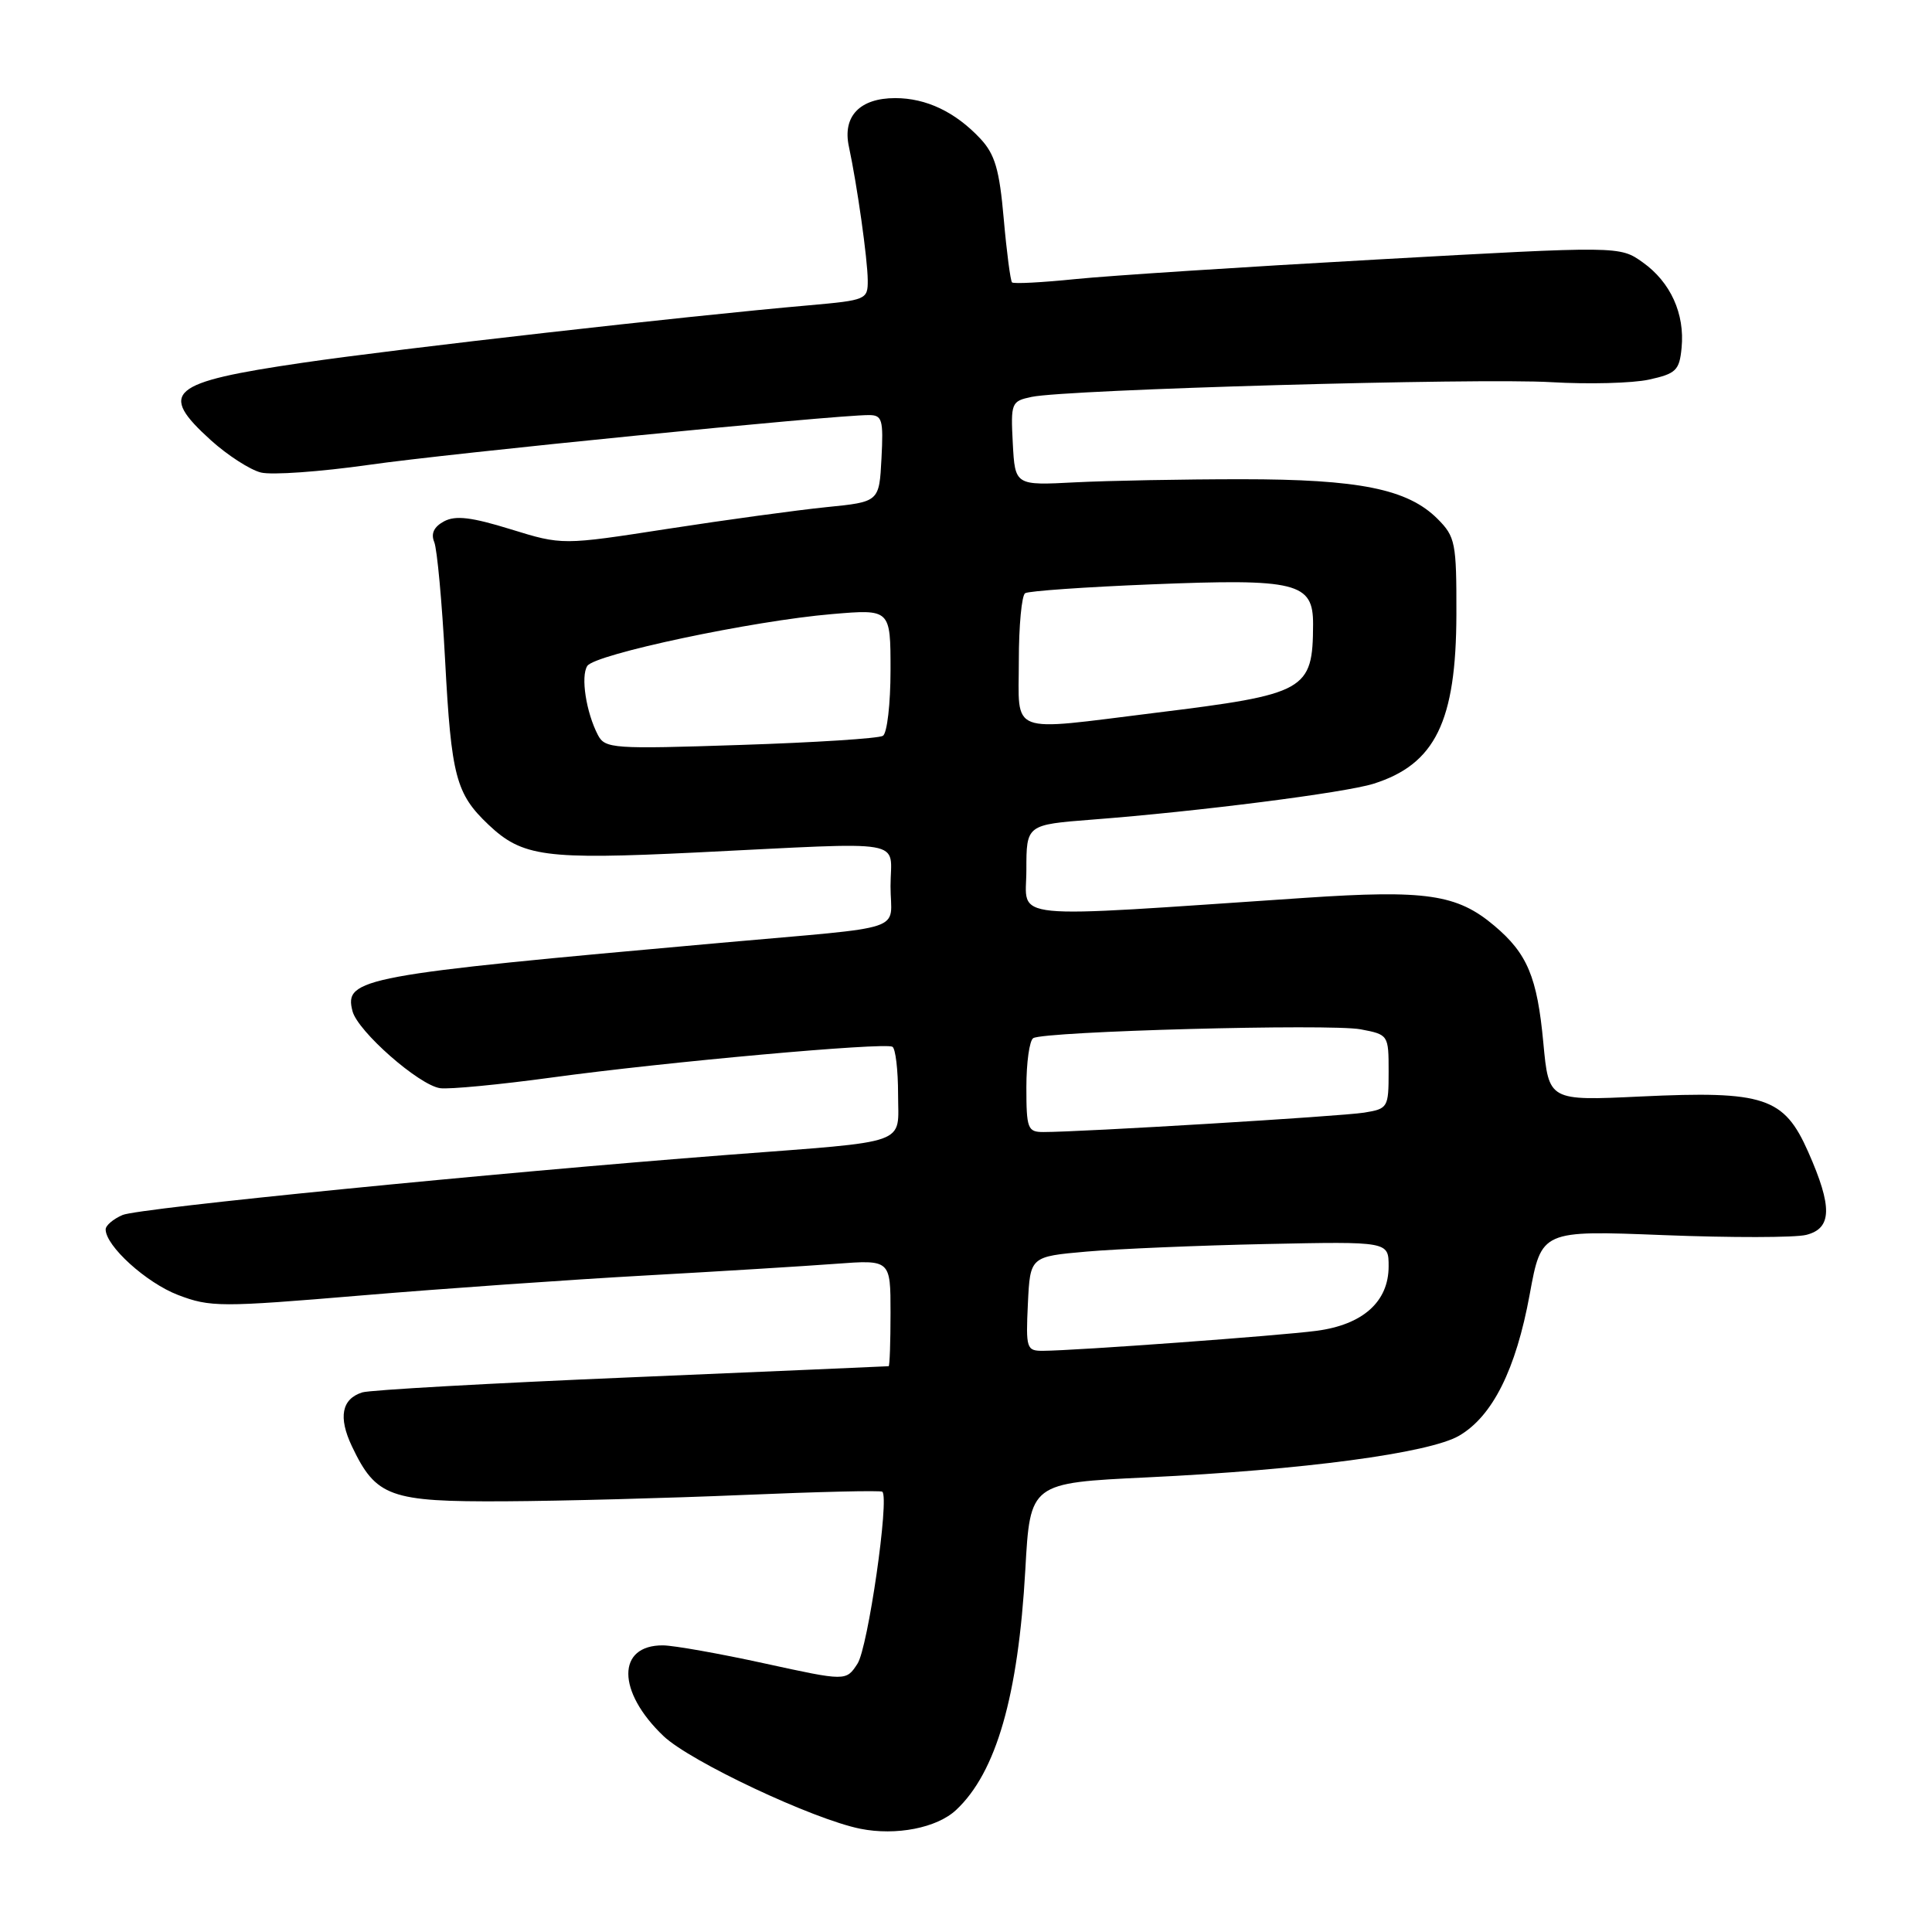 <?xml version="1.0" encoding="UTF-8" standalone="no"?>
<!DOCTYPE svg PUBLIC "-//W3C//DTD SVG 1.1//EN" "http://www.w3.org/Graphics/SVG/1.1/DTD/svg11.dtd" >
<svg xmlns="http://www.w3.org/2000/svg" xmlns:xlink="http://www.w3.org/1999/xlink" version="1.1" viewBox="0 0 256 256">
 <g >
 <path fill="currentColor"
d=" M 126.69 239.83 C 132.00 234.87 134.92 224.73 135.86 208.00 C 136.50 196.50 136.50 196.50 152.00 195.76 C 172.66 194.78 189.37 192.55 193.34 190.24 C 197.77 187.66 200.87 181.46 202.69 171.53 C 204.25 163.02 204.25 163.02 220.46 163.66 C 229.37 164.01 237.87 164.00 239.33 163.63 C 242.76 162.77 242.83 159.93 239.60 152.64 C 236.39 145.38 233.80 144.52 217.41 145.29 C 205.22 145.87 205.22 145.87 204.50 138.18 C 203.69 129.46 202.38 126.34 197.99 122.65 C 193.06 118.49 188.95 117.89 172.90 118.97 C 132.56 121.68 136.00 122.03 136.00 115.29 C 136.00 109.28 136.00 109.28 144.75 108.60 C 158.81 107.52 178.21 105.04 182.00 103.85 C 190.18 101.27 192.95 95.60 192.98 81.39 C 193.00 71.91 192.84 71.12 190.49 68.76 C 186.53 64.80 180.12 63.50 164.50 63.50 C 156.80 63.50 146.90 63.69 142.50 63.91 C 134.50 64.33 134.50 64.33 134.20 58.75 C 133.92 53.36 134.00 53.16 136.70 52.59 C 141.30 51.61 195.91 50.06 205.56 50.64 C 210.48 50.93 216.30 50.78 218.50 50.30 C 222.09 49.51 222.53 49.08 222.82 46.09 C 223.26 41.58 221.36 37.39 217.68 34.77 C 214.62 32.59 214.62 32.59 182.56 34.38 C 164.93 35.36 146.90 36.53 142.50 36.98 C 138.10 37.43 134.32 37.63 134.10 37.42 C 133.89 37.21 133.39 33.42 133.00 28.99 C 132.43 22.47 131.84 20.45 129.90 18.37 C 126.59 14.84 122.74 13.00 118.62 13.00 C 113.93 13.00 111.62 15.41 112.48 19.41 C 113.58 24.55 114.96 34.33 114.98 37.13 C 115.00 39.69 114.79 39.78 107.25 40.45 C 90.80 41.89 52.89 46.19 40.08 48.07 C 22.40 50.66 20.88 51.95 27.97 58.36 C 30.16 60.33 33.13 62.25 34.57 62.61 C 36.01 62.97 42.44 62.51 48.85 61.60 C 59.47 60.07 110.46 55.00 115.13 55.00 C 116.90 55.00 117.07 55.59 116.80 60.75 C 116.50 66.50 116.50 66.50 109.50 67.20 C 105.65 67.59 96.20 68.88 88.50 70.07 C 74.50 72.24 74.50 72.24 67.67 70.13 C 62.46 68.52 60.36 68.27 58.84 69.08 C 57.50 69.80 57.07 70.70 57.54 71.83 C 57.92 72.75 58.57 79.80 58.98 87.50 C 59.80 102.89 60.41 105.18 64.72 109.27 C 69.22 113.53 72.21 113.93 92.22 112.96 C 120.88 111.56 118.00 111.06 118.00 117.43 C 118.00 123.60 120.81 122.67 95.50 124.93 C 47.82 129.19 45.56 129.61 46.71 133.99 C 47.41 136.67 55.52 143.79 58.32 144.19 C 59.52 144.36 66.20 143.72 73.16 142.77 C 88.13 140.72 117.18 138.10 118.25 138.70 C 118.66 138.93 119.00 141.76 119.00 145.00 C 119.00 151.82 120.90 151.15 96.50 153.02 C 65.33 155.42 18.36 160.08 16.25 160.99 C 15.01 161.52 14.00 162.38 14.00 162.90 C 14.00 165.10 19.39 169.98 23.59 171.59 C 27.86 173.22 29.23 173.22 47.81 171.66 C 58.64 170.75 75.60 169.56 85.50 169.01 C 95.40 168.46 106.76 167.76 110.75 167.46 C 118.00 166.92 118.00 166.92 118.00 173.96 C 118.00 177.83 117.89 181.02 117.75 181.03 C 117.61 181.05 102.27 181.71 83.66 182.50 C 65.04 183.28 48.99 184.18 48.00 184.50 C 45.27 185.37 44.81 187.79 46.62 191.62 C 49.82 198.36 51.63 199.01 66.88 198.93 C 74.37 198.89 88.60 198.51 98.50 198.09 C 108.40 197.67 116.69 197.47 116.91 197.66 C 117.88 198.44 115.01 218.34 113.62 220.45 C 112.11 222.77 112.11 222.77 101.30 220.41 C 95.36 219.11 89.32 218.04 87.87 218.02 C 81.70 217.97 81.72 224.14 87.92 230.04 C 91.45 233.40 107.72 241.06 114.00 242.32 C 118.73 243.27 124.15 242.21 126.69 239.83 Z  M 136.20 172.75 C 136.50 166.50 136.50 166.50 144.00 165.84 C 148.12 165.48 158.81 165.03 167.75 164.84 C 184.00 164.50 184.00 164.50 184.00 167.80 C 184.00 172.48 180.59 175.53 174.45 176.34 C 169.53 176.99 142.59 178.96 138.20 178.99 C 136.02 179.00 135.92 178.69 136.20 172.75 Z  M 136.00 144.06 C 136.00 140.79 136.41 137.87 136.91 137.56 C 138.38 136.65 176.23 135.63 180.29 136.39 C 183.97 137.09 184.00 137.13 184.00 142.00 C 184.00 146.77 183.90 146.92 180.75 147.43 C 177.70 147.92 143.14 150.01 138.25 150.00 C 136.17 150.00 136.00 149.55 136.00 144.06 Z  M 79.23 97.40 C 77.67 94.41 76.92 89.62 77.82 88.24 C 78.82 86.69 99.75 82.25 110.25 81.37 C 118.00 80.71 118.00 80.71 118.00 88.80 C 118.00 93.24 117.55 97.16 116.99 97.50 C 116.44 97.85 107.94 98.39 98.11 98.71 C 81.23 99.27 80.18 99.20 79.23 97.40 Z  M 135.00 87.56 C 135.00 82.92 135.38 78.88 135.84 78.60 C 136.31 78.31 143.85 77.78 152.59 77.43 C 171.84 76.65 174.01 77.18 173.99 82.73 C 173.95 91.52 173.13 91.98 153.03 94.46 C 133.38 96.89 135.00 97.50 135.00 87.56 Z "/>
</g>
</svg>